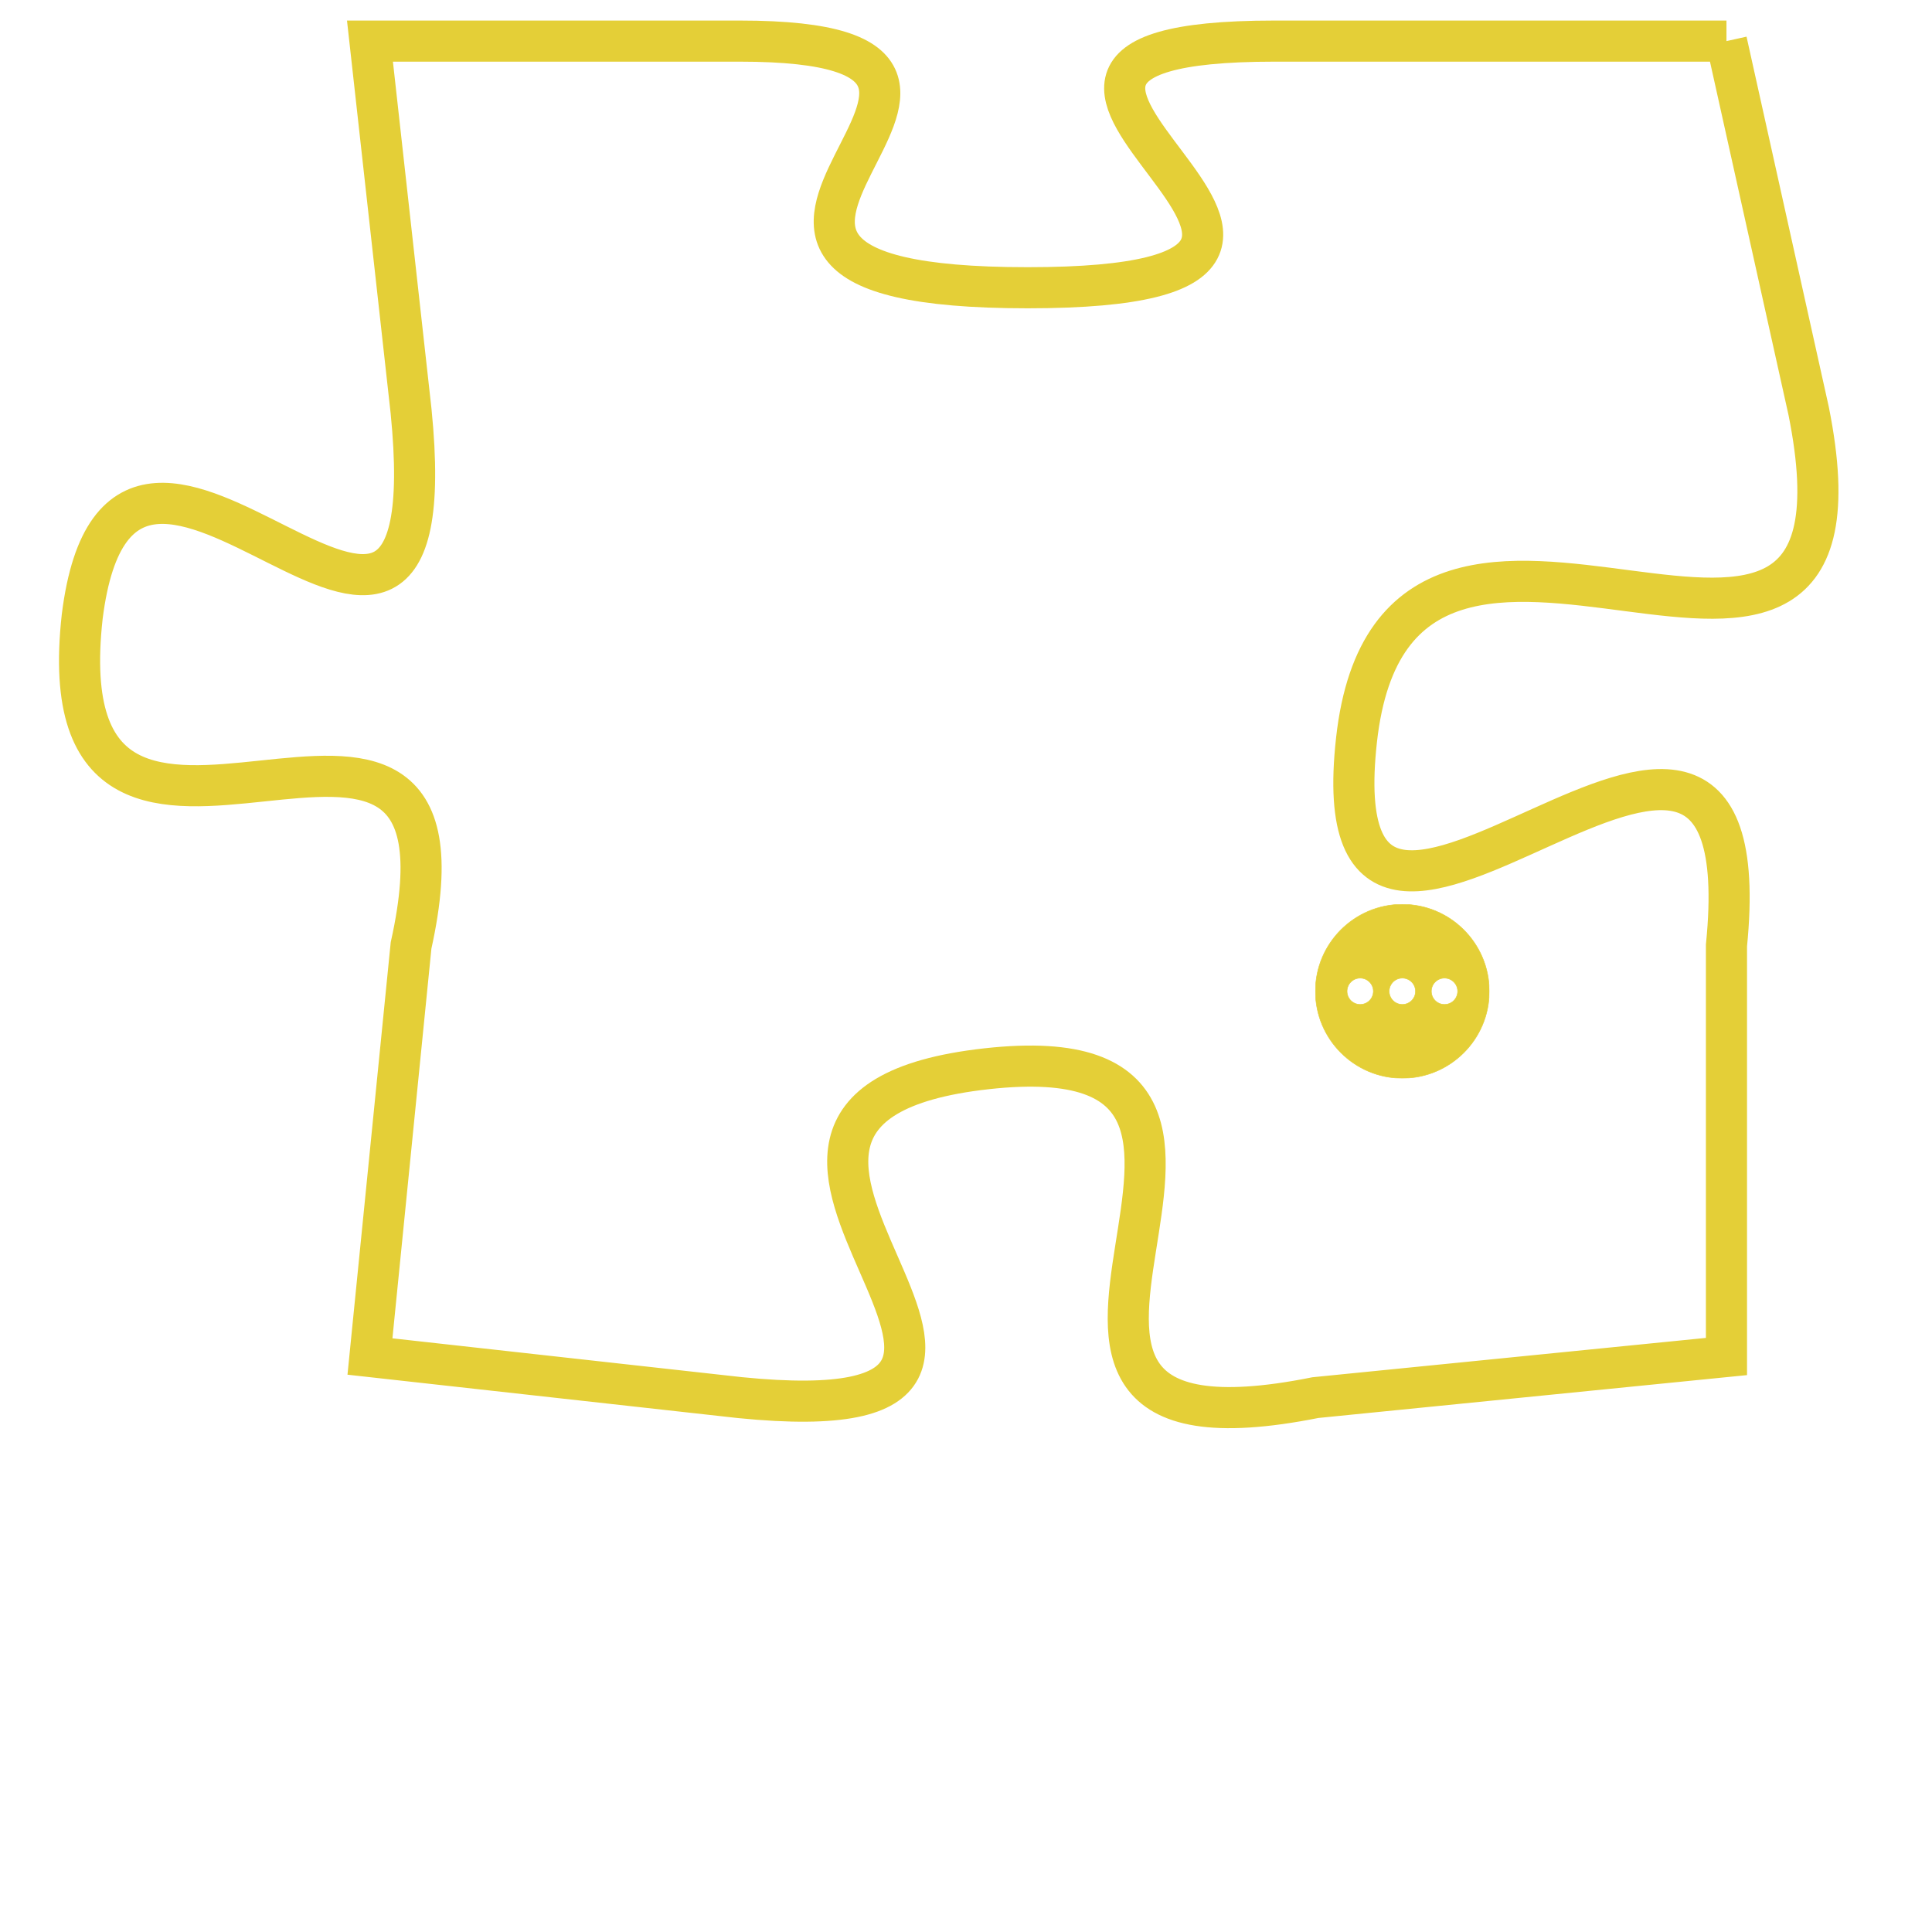 <svg version="1.1" xmlns="http://www.w3.org/2000/svg" xmlns:xlink="http://www.w3.org/1999/xlink" fill="transparent" x="0" y="0" width="350" height="350" preserveAspectRatio="xMinYMin slice"><style type="text/css">.links{fill:transparent;stroke: #E4CF37;}.links:hover{fill:#63D272; opacity:0.4;}</style><defs><g id="allt"><path id="t7982" d="M1749,1952 L1738,1952 C1728,1952 1743,1958 1732,1958 C1721,1958 1734,1952 1725,1952 L1716,1952 1716,1952 L1717,1961 C1718,1971 1710,1958 1709,1966 C1708,1975 1719,1965 1717,1974 L1716,1984 1716,1984 L1725,1985 C1735,1986 1722,1978 1731,1977 C1740,1976 1729,1987 1739,1985 L1749,1984 1749,1984 L1749,1974 C1750,1964 1739,1978 1740,1969 C1741,1960 1753,1971 1751,1961 L1749,1952"/></g><clipPath id="c" clipRule="evenodd" fill="transparent"><use href="#t7982"/></clipPath></defs><svg viewBox="1707 1951 47 37" preserveAspectRatio="xMinYMin meet"><svg width="4380" height="2430"><g><image crossorigin="anonymous" x="0" y="0" href="https://nftpuzzle.license-token.com/assets/completepuzzle.svg" width="100%" height="100%" /><g class="links"><use href="#t7982"/></g></g></svg><svg x="1739" y="1973" height="9%" width="9%" viewBox="0 0 330 330"><g><a xlink:href="https://nftpuzzle.license-token.com/" class="links"><title>See the most innovative NFT based token software licensing project</title><path fill="#E4CF37" id="more" d="M165,0C74.019,0,0,74.019,0,165s74.019,165,165,165s165-74.019,165-165S255.981,0,165,0z M85,190 c-13.785,0-25-11.215-25-25s11.215-25,25-25s25,11.215,25,25S98.785,190,85,190z M165,190c-13.785,0-25-11.215-25-25 s11.215-25,25-25s25,11.215,25,25S178.785,190,165,190z M245,190c-13.785,0-25-11.215-25-25s11.215-25,25-25 c13.785,0,25,11.215,25,25S258.785,190,245,190z"></path></a></g></svg></svg></svg>